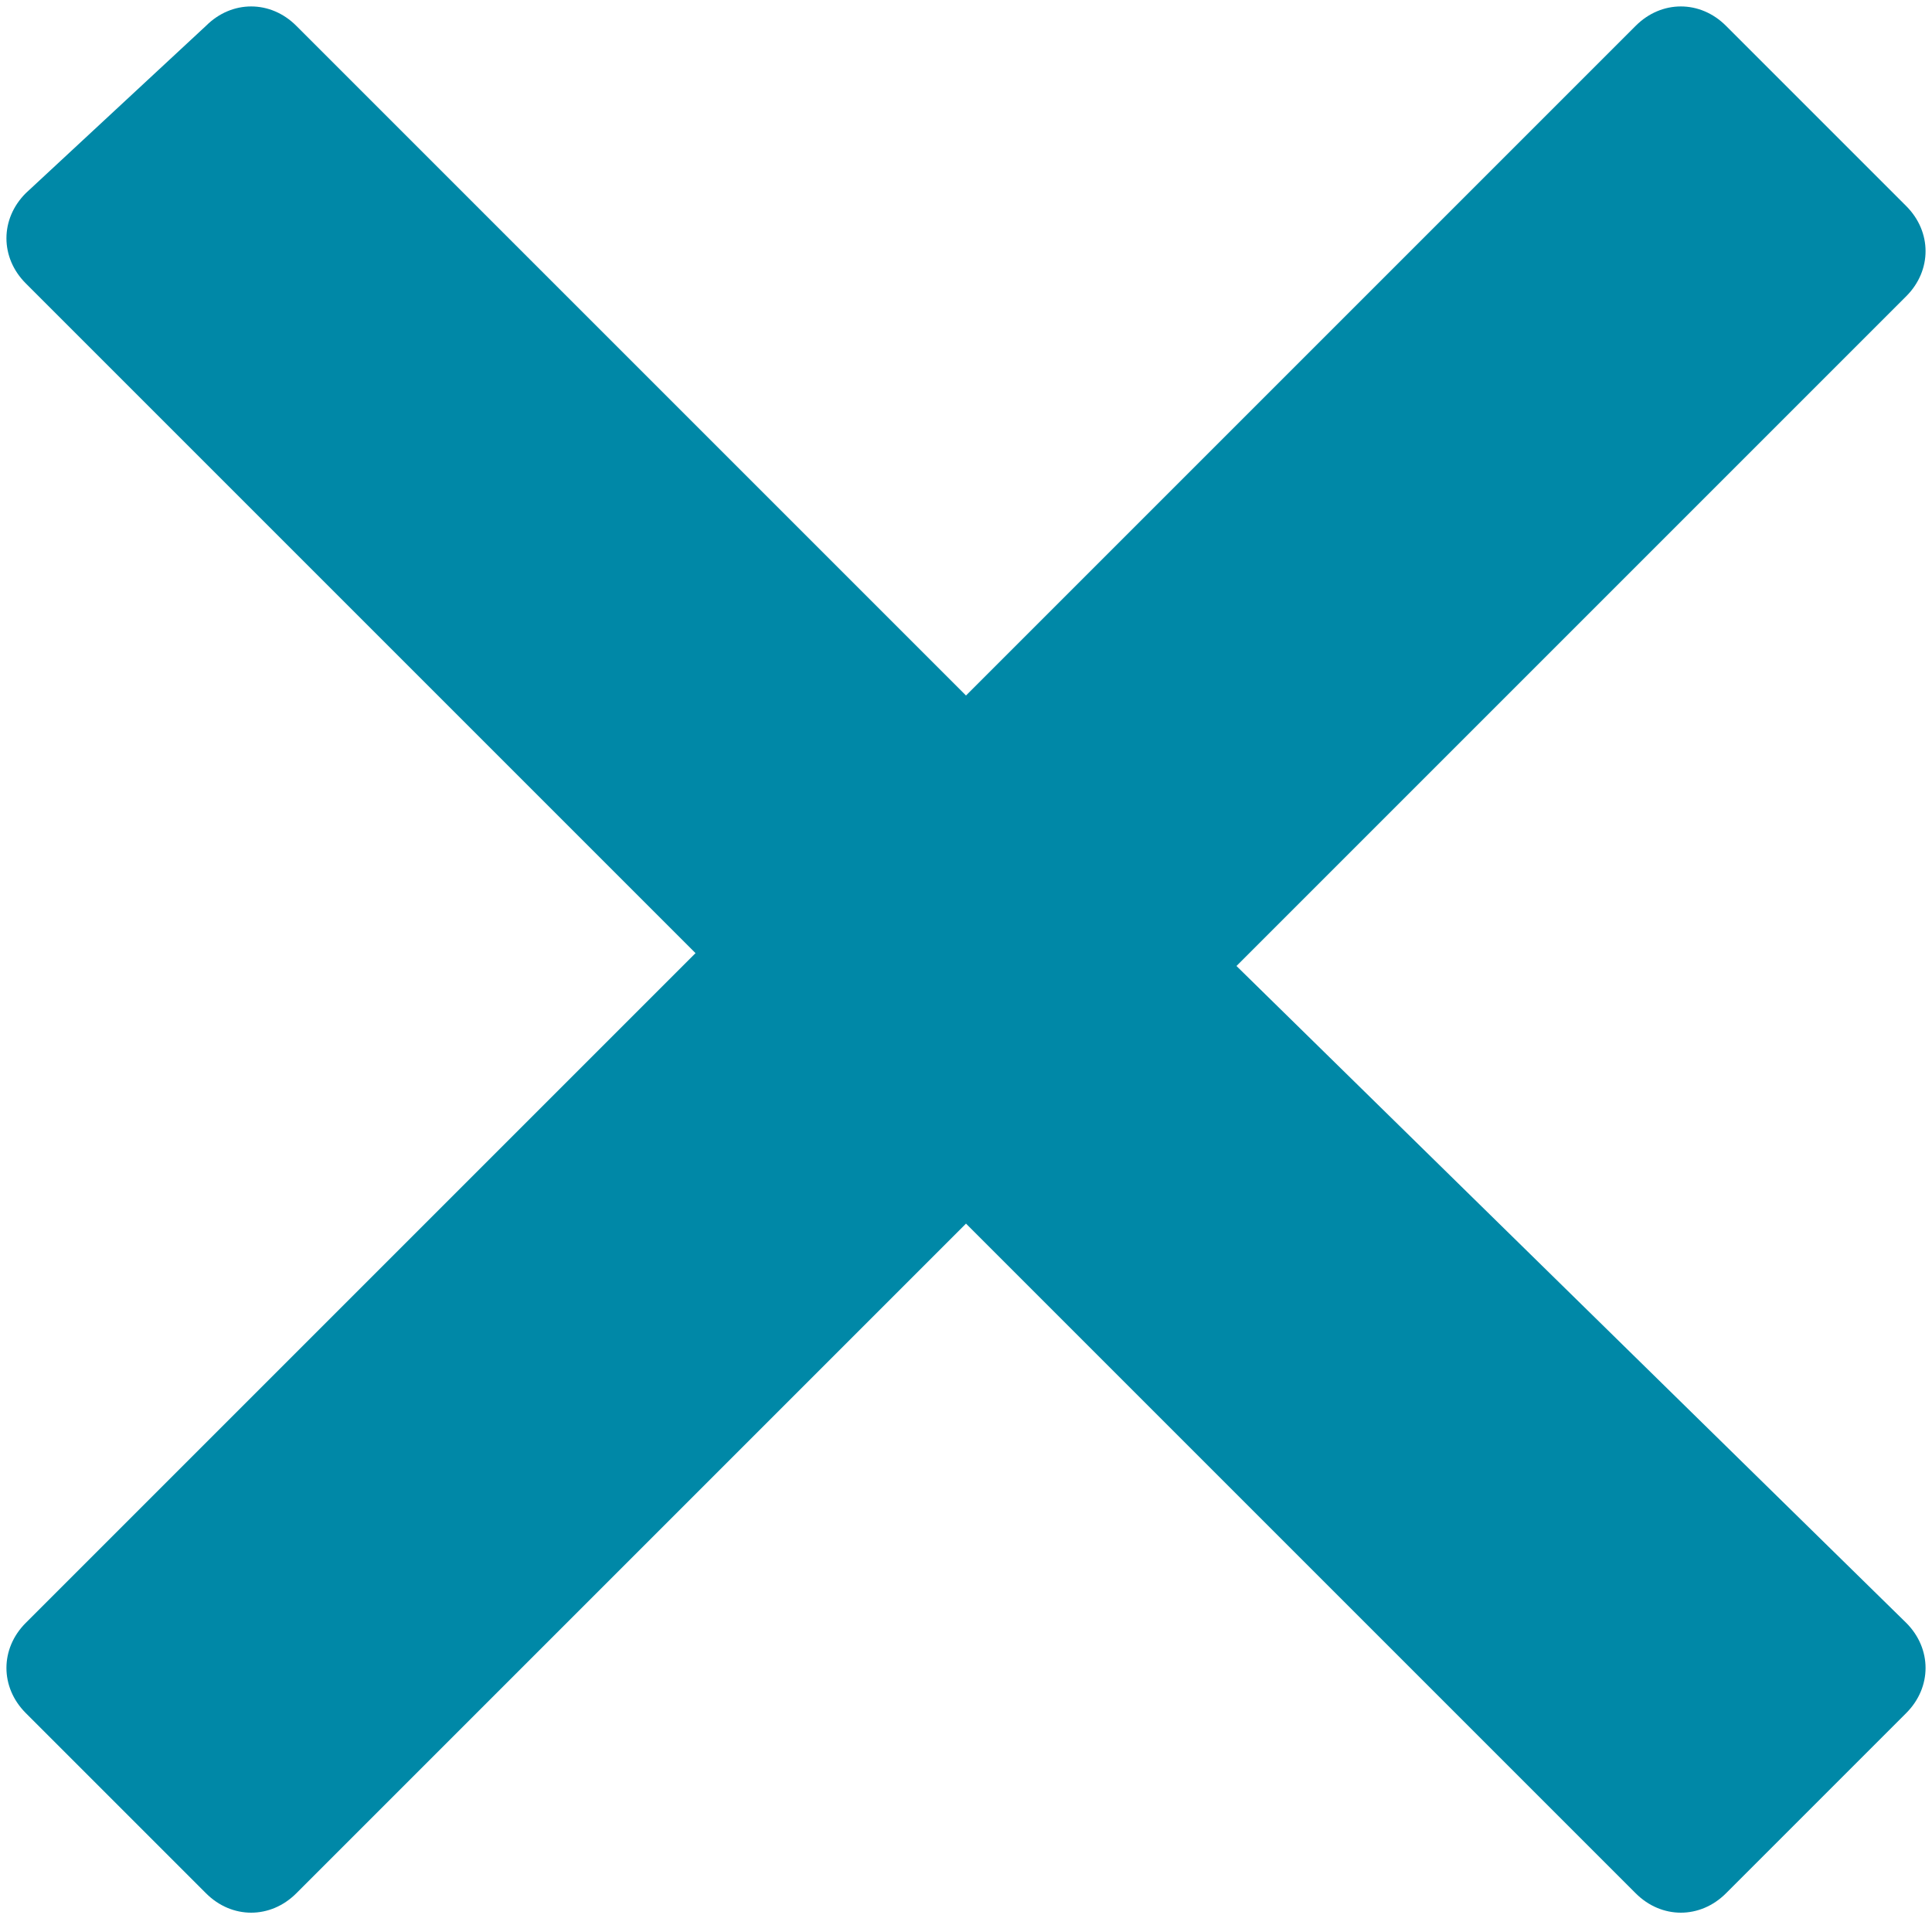 <?xml version="1.0" encoding="utf-8"?>
<!-- Generator: Adobe Illustrator 19.2.1, SVG Export Plug-In . SVG Version: 6.00 Build 0)  -->
<svg version="1.1" id="Ebene_1" xmlns="http://www.w3.org/2000/svg" xmlns:xlink="http://www.w3.org/1999/xlink" x="0px" y="0px"
	 viewBox="0 0 15 15" style="enable-background:new 0 0 15 15;" xml:space="preserve">
<style type="text/css">
	.st0{fill:#0088A7;}
</style>
<path class="st0" d="M9.6,7.5l5.2-5.2c0.2-0.2,0.2-0.5,0-0.7l-1.4-1.4c-0.2-0.2-0.5-0.2-0.7,0L7.5,5.4L2.3,0.2
	c-0.2-0.2-0.5-0.2-0.7,0L0.2,1.5c-0.2,0.2-0.2,0.5,0,0.7l5.2,5.2l-5.2,5.2c-0.2,0.2-0.2,0.5,0,0.7l1.4,1.4c0.2,0.2,0.5,0.2,0.7,0
	l5.2-5.2l5.2,5.2c0.2,0.2,0.5,0.2,0.7,0l1.4-1.4c0.2-0.2,0.2-0.5,0-0.7L9.6,7.5z"/>
</svg>
